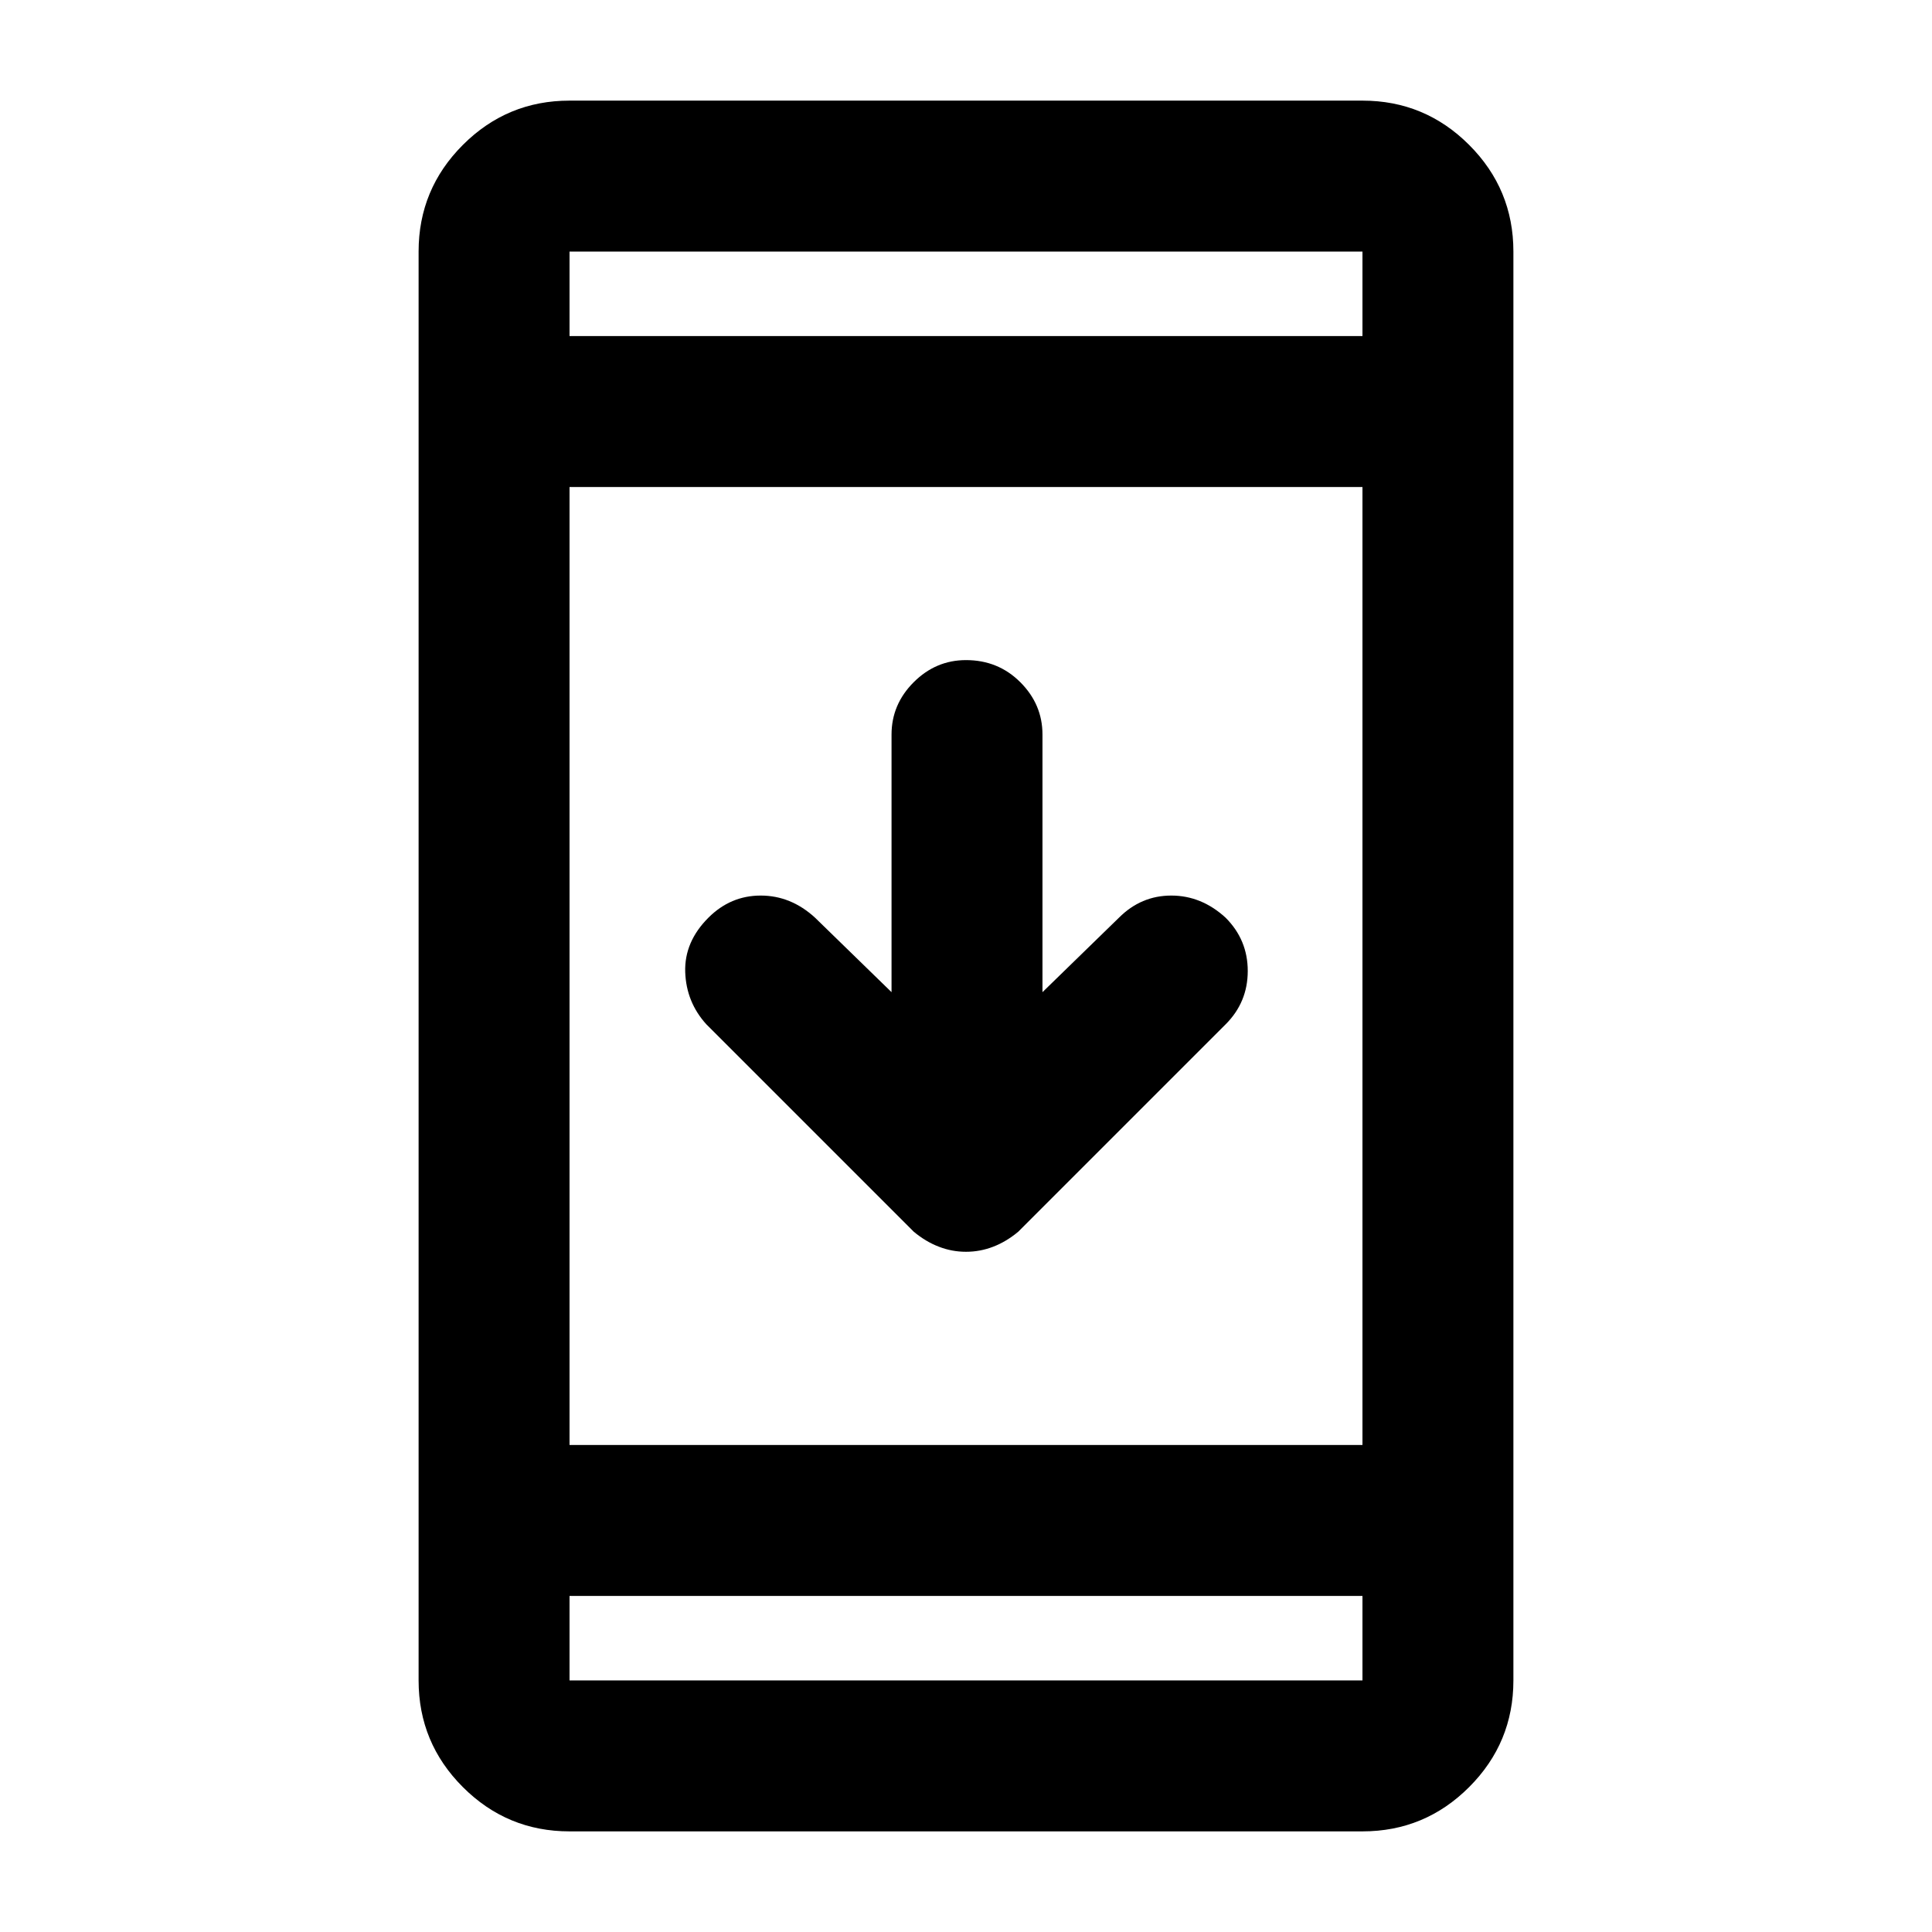 <svg xmlns="http://www.w3.org/2000/svg" height="24" width="24"><path d="M12 15.55Q11.825 15.55 11.663 15.487Q11.5 15.425 11.35 15.3L8.775 12.725Q8.525 12.45 8.512 12.075Q8.5 11.7 8.8 11.4Q9.075 11.125 9.45 11.125Q9.825 11.125 10.125 11.4L11.075 12.325V9.125Q11.075 8.75 11.35 8.475Q11.625 8.2 12 8.2Q12.4 8.2 12.675 8.475Q12.95 8.75 12.95 9.125V12.325L13.9 11.4Q14.175 11.125 14.55 11.125Q14.925 11.125 15.225 11.4Q15.5 11.675 15.5 12.062Q15.5 12.45 15.225 12.725L12.65 15.3Q12.5 15.425 12.338 15.487Q12.175 15.55 12 15.55ZM7.075 22.75Q6.3 22.75 5.75 22.2Q5.2 21.65 5.2 20.875V3.125Q5.2 2.35 5.75 1.8Q6.3 1.25 7.075 1.25H16.925Q17.7 1.25 18.25 1.8Q18.8 2.35 18.8 3.125V20.875Q18.8 21.65 18.25 22.2Q17.7 22.75 16.925 22.75ZM7.075 17.95H16.925V6.05H7.075ZM7.075 19.825V20.875Q7.075 20.875 7.075 20.875Q7.075 20.875 7.075 20.875H16.925Q16.925 20.875 16.925 20.875Q16.925 20.875 16.925 20.875V19.825ZM7.075 4.175H16.925V3.125Q16.925 3.125 16.925 3.125Q16.925 3.125 16.925 3.125H7.075Q7.075 3.125 7.075 3.125Q7.075 3.125 7.075 3.125ZM7.075 3.125Q7.075 3.125 7.075 3.125Q7.075 3.125 7.075 3.125V4.175V3.125Q7.075 3.125 7.075 3.125Q7.075 3.125 7.075 3.125ZM7.075 20.875Q7.075 20.875 7.075 20.875Q7.075 20.875 7.075 20.875V19.825V20.875Q7.075 20.875 7.075 20.875Q7.075 20.875 7.075 20.875Z"/></svg>